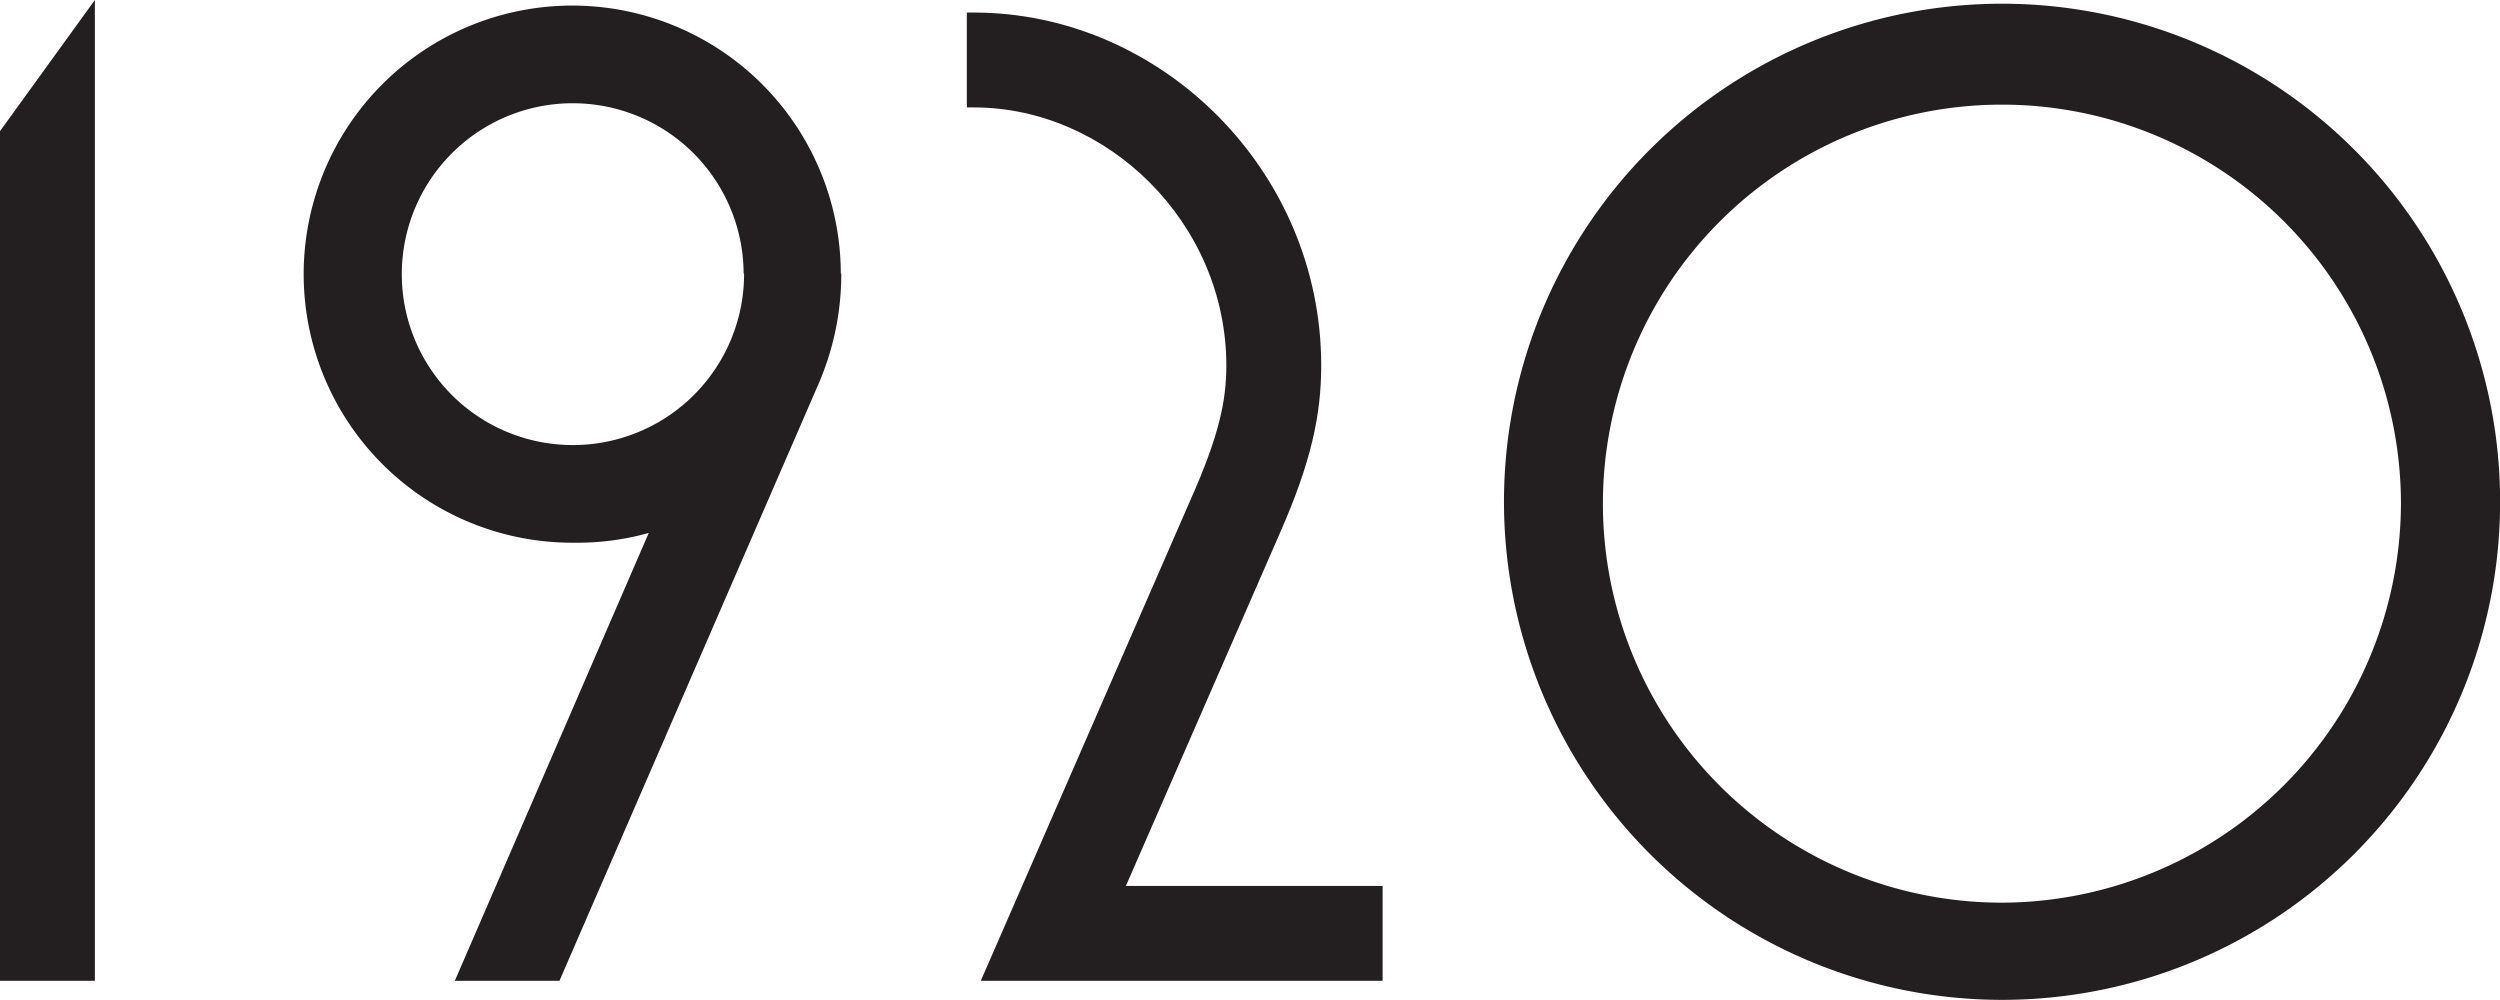 <svg xmlns="http://www.w3.org/2000/svg" viewBox="0 0 215.03 86.04"><defs><style>.cls-1{fill:#231f20;}</style></defs><g id="Layer_2" data-name="Layer 2"><g id="Layer_1-2" data-name="Layer 1"><path class="cls-1" d="M0,84.36V11.28L8.16,0V84.36Z"/><path class="cls-1" d="M72.36,23.52a23.76,23.76,0,0,1-2,9.6L48.12,84.36h-9L55.8,45.84a22.85,22.85,0,0,1-6.48.84,23.1,23.1,0,1,1,23-23.16Zm-8.4,0A14.7,14.7,0,1,0,49.32,38.28,14.72,14.72,0,0,0,64,23.52Z"/><path class="cls-1" d="M84.36,84.36l18-41.28c2.52-5.64,3.12-8.64,3.12-11.64,0-12.24-10.2-22.2-21.72-22.2h-.6V1.08h.6c16.08,0,29.88,13.56,29.88,30.36,0,4.2-.84,8.28-3.6,14.52L96.84,76.2h22.08v8.16Z"/><path class="cls-1" d="M129.36,43.32A42.84,42.84,0,1,1,172.19,86,42.86,42.86,0,0,1,129.36,43.32Zm77.15,0a34.32,34.32,0,1,0-34.32,34.32A34.42,34.42,0,0,0,206.51,43.32Z"/></g></g></svg>